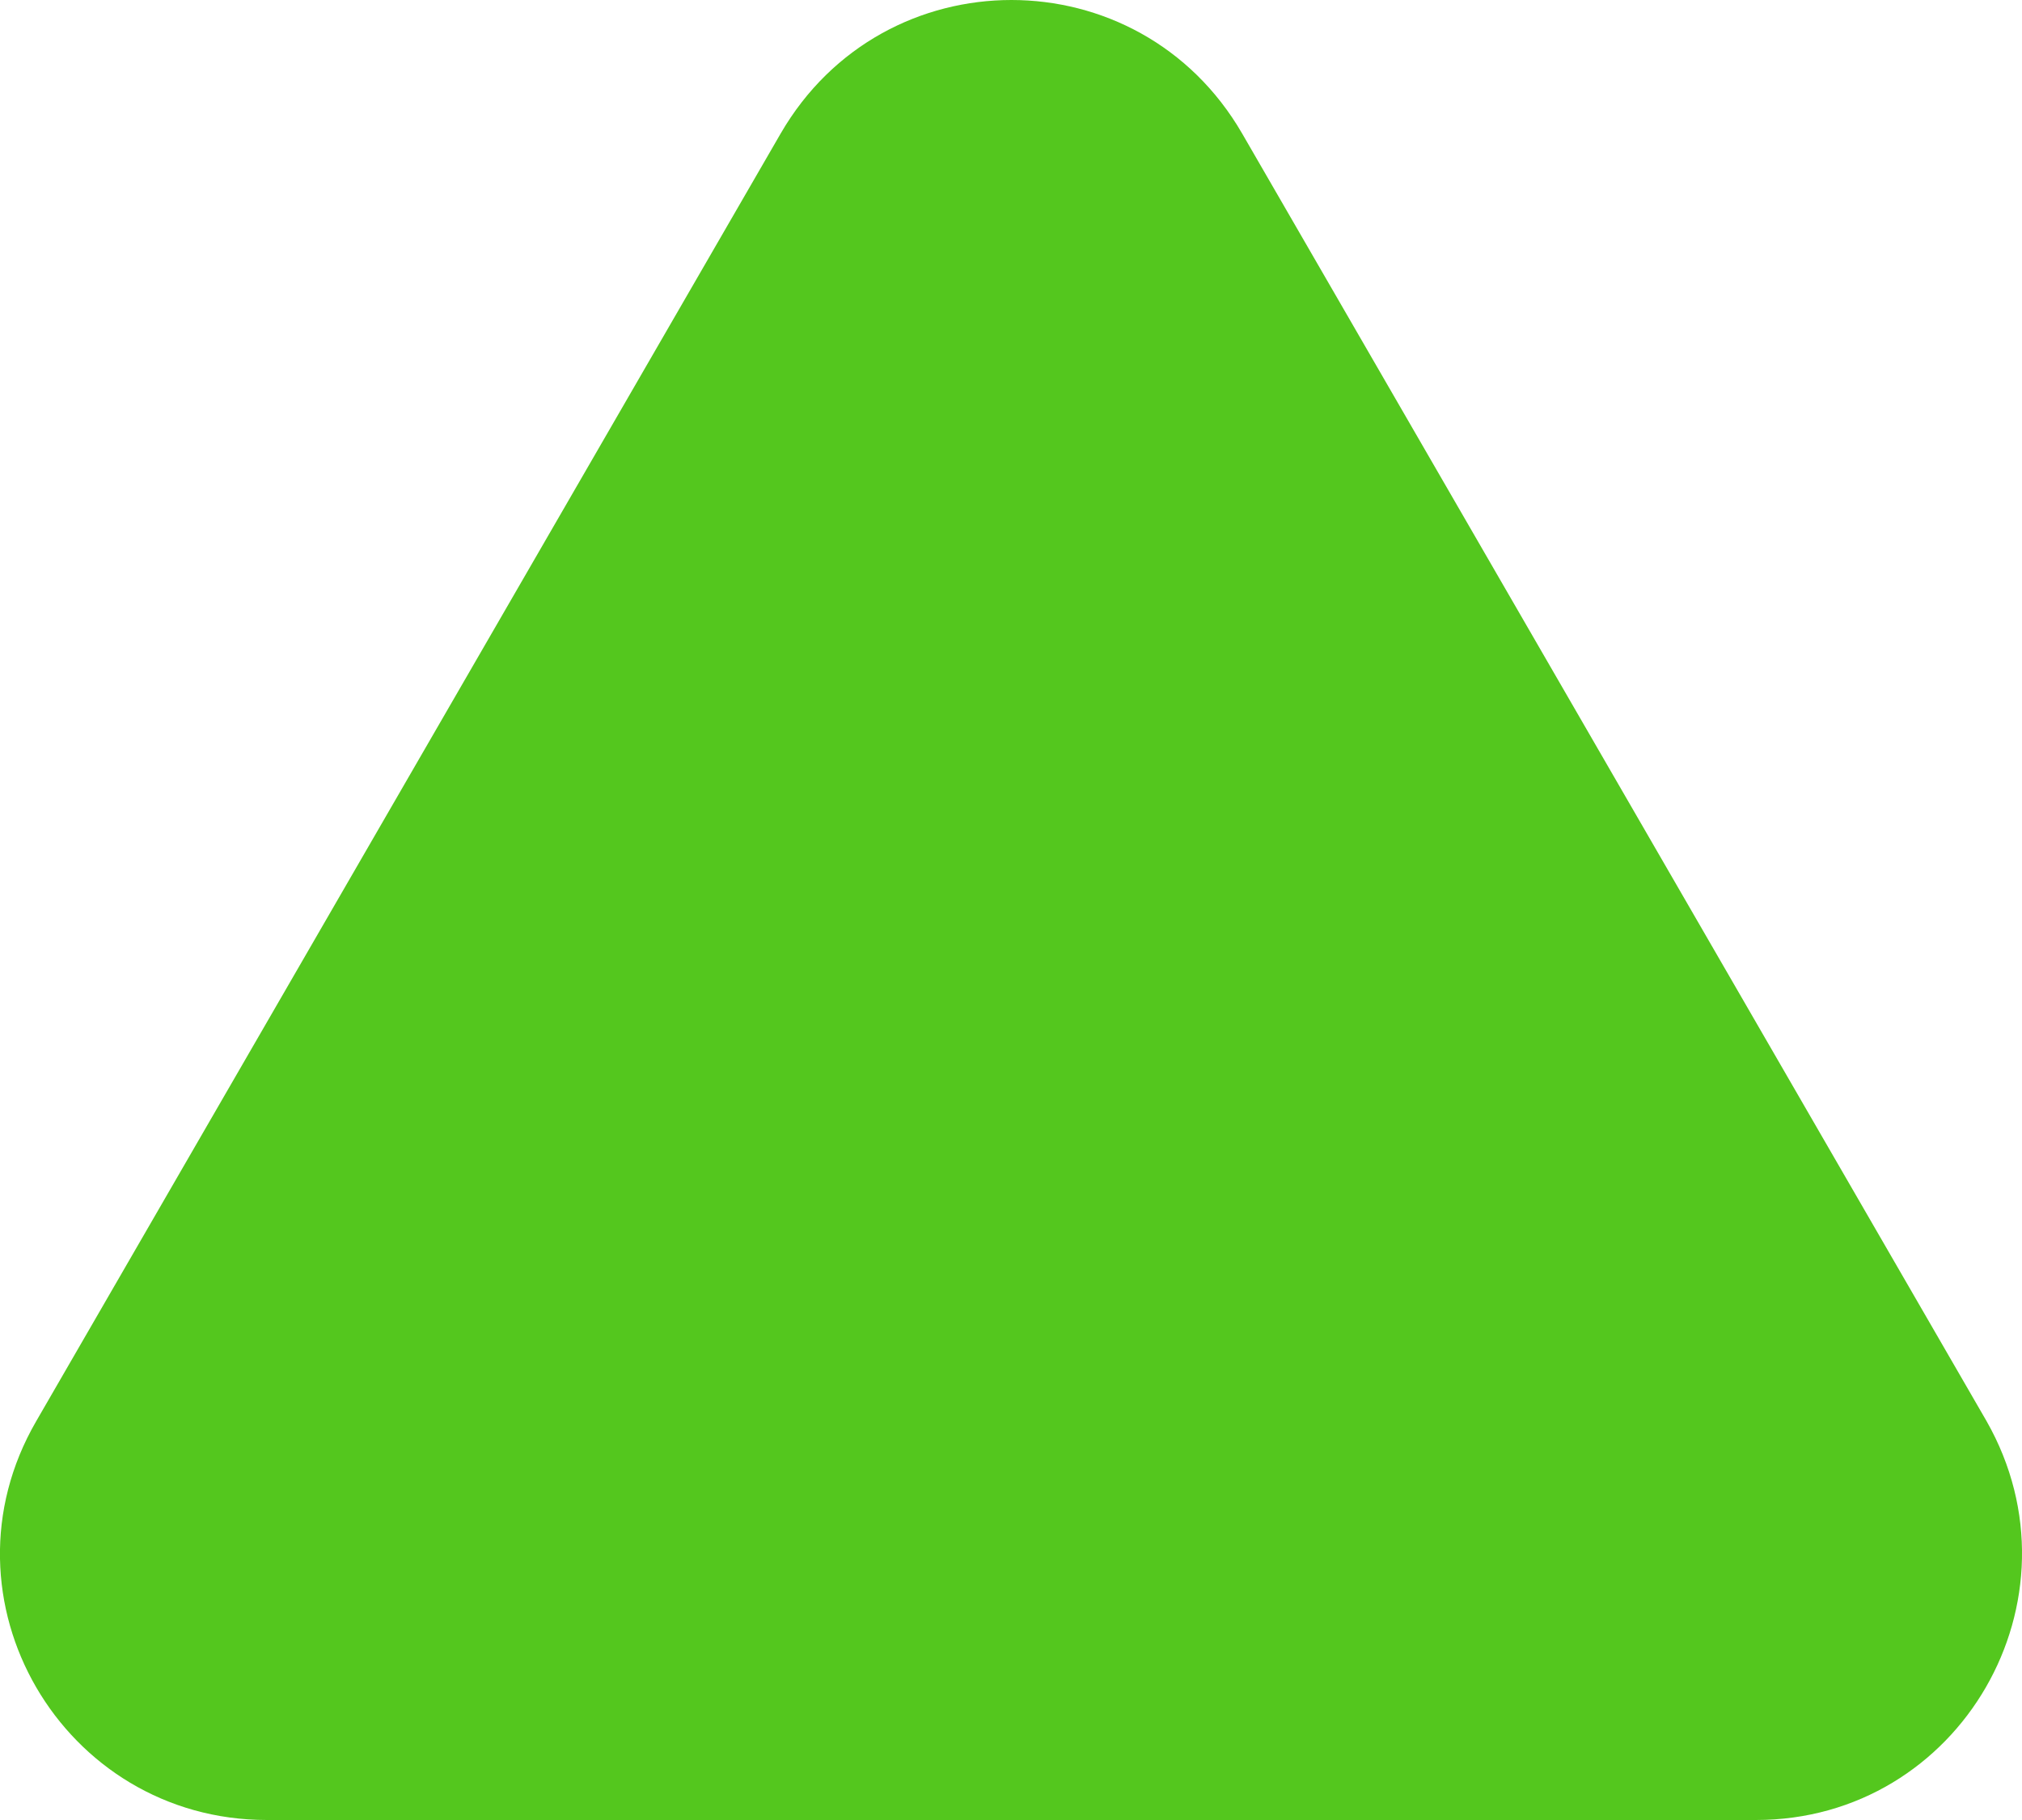 <svg width="10" height="9" viewBox="0 0 10 9" fill="none" xmlns="http://www.w3.org/2000/svg">
<path d="M3.861 0.66L0.179 7.028C-0.331 7.908 0.309 9 1.32 9H8.684C9.695 9 10.325 7.908 9.825 7.028L6.143 0.66C5.633 -0.22 4.371 -0.22 3.861 0.66Z" fill="#54C71E"/>
</svg>
